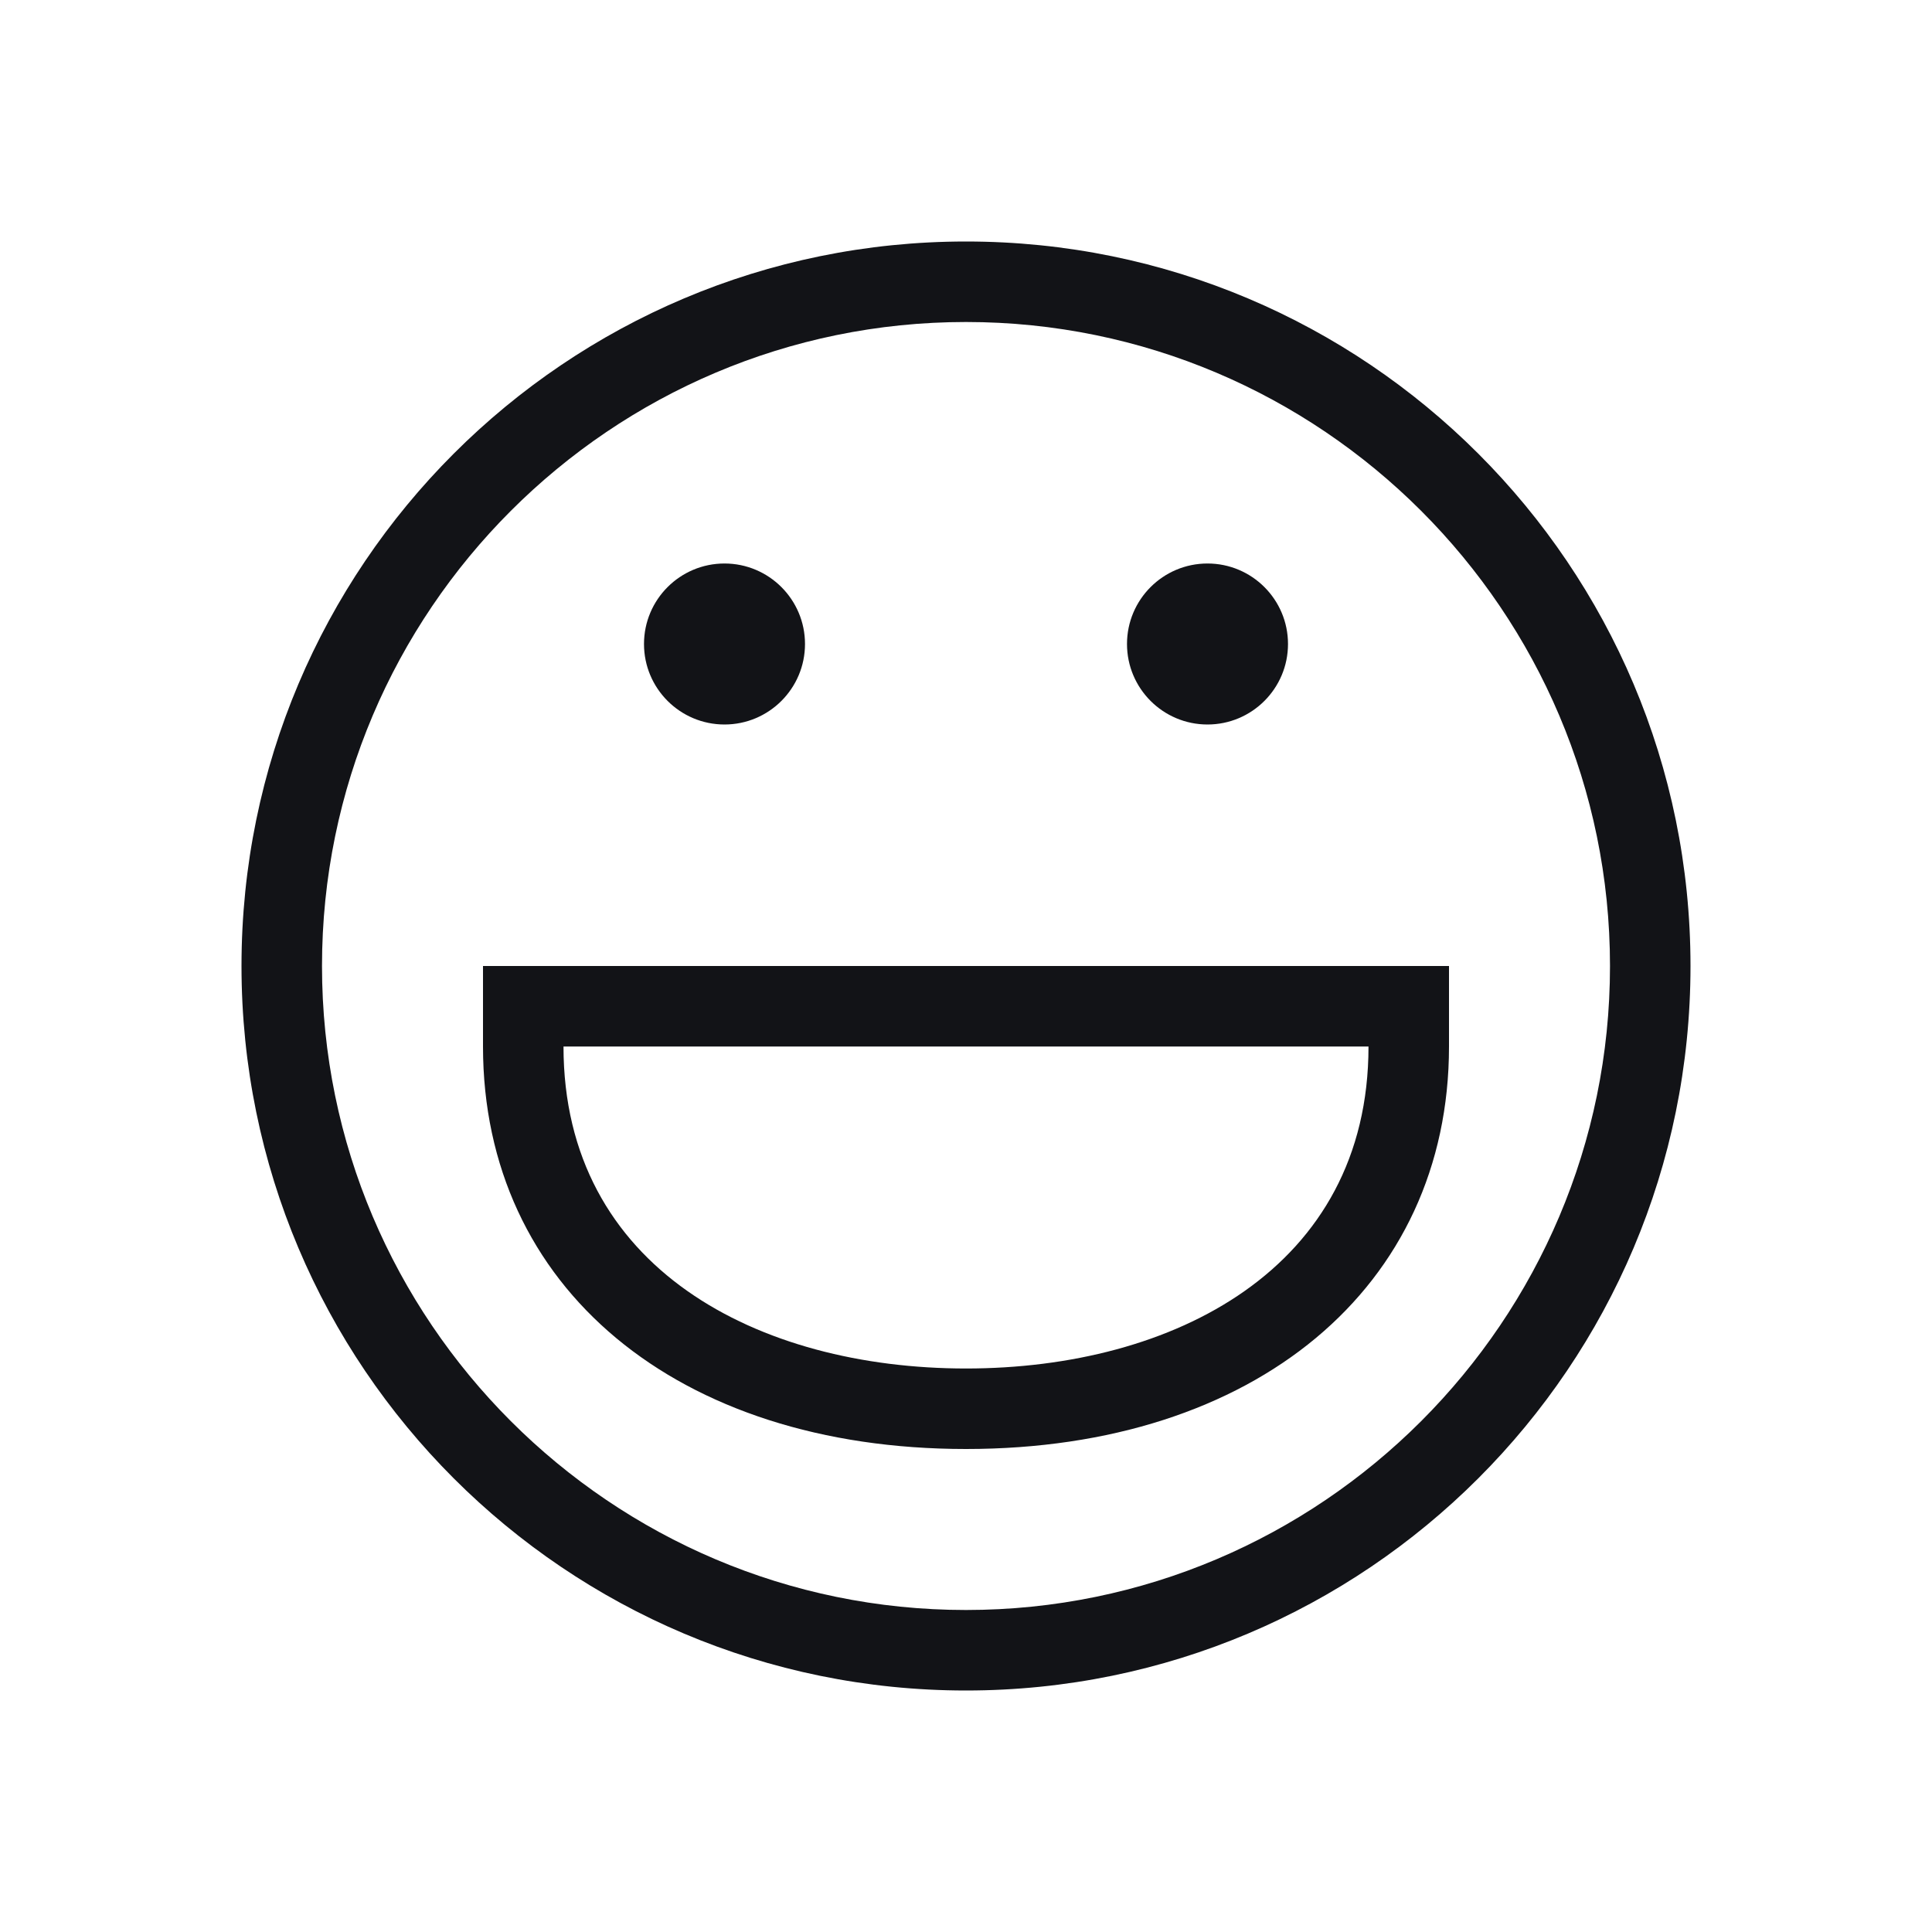 <?xml version="1.0" encoding="UTF-8"?>
<svg width="24px" height="24px" viewBox="0 0 24 24" version="1.1" xmlns="http://www.w3.org/2000/svg" xmlns:xlink="http://www.w3.org/1999/xlink">
    <!-- Generator: Sketch 53.2 (72643) - https://sketchapp.com -->
    <title>atom/icon/emoji</title>
    <desc>Created with Sketch.</desc>
    <g id="atom/icon/emoji" stroke="none" stroke-width="1" fill="none" fill-rule="evenodd">
        <path d="M12,20 C16.411,20 20,16.411 20,12 C20,7.589 16.411,4 12,4 C7.589,4 4,7.589 4,12 C4,16.411 7.589,20 12,20 Z M12,3 C16.971,3 21,7.029 21,12 C21,16.971 16.971,21 12,21 C7.029,21 3,16.971 3,12 C3,7.029 7.029,3 12,3 Z M12,17 C14.571,17 17,15.761 17,13 L7,13 C7,15.761 9.429,17 12,17 Z M6,12 L18,12 L18,13 C18,15.991 15.589,18 12,18 C8.411,18 6,15.991 6,13 L6,12 Z M9,9 C8.448,9 8,8.552 8,8 C8,7.448 8.448,7 9,7 C9.552,7 10,7.448 10,8 C10,8.552 9.552,9 9,9 Z M15,9 C14.448,9 14,8.552 14,8 C14,7.448 14.448,7 15,7 C15.552,7 16,7.448 16,8 C16,8.552 15.552,9 15,9 Z" id="Combined-Shape" fill="#121317"></path>
    </g>
</svg>